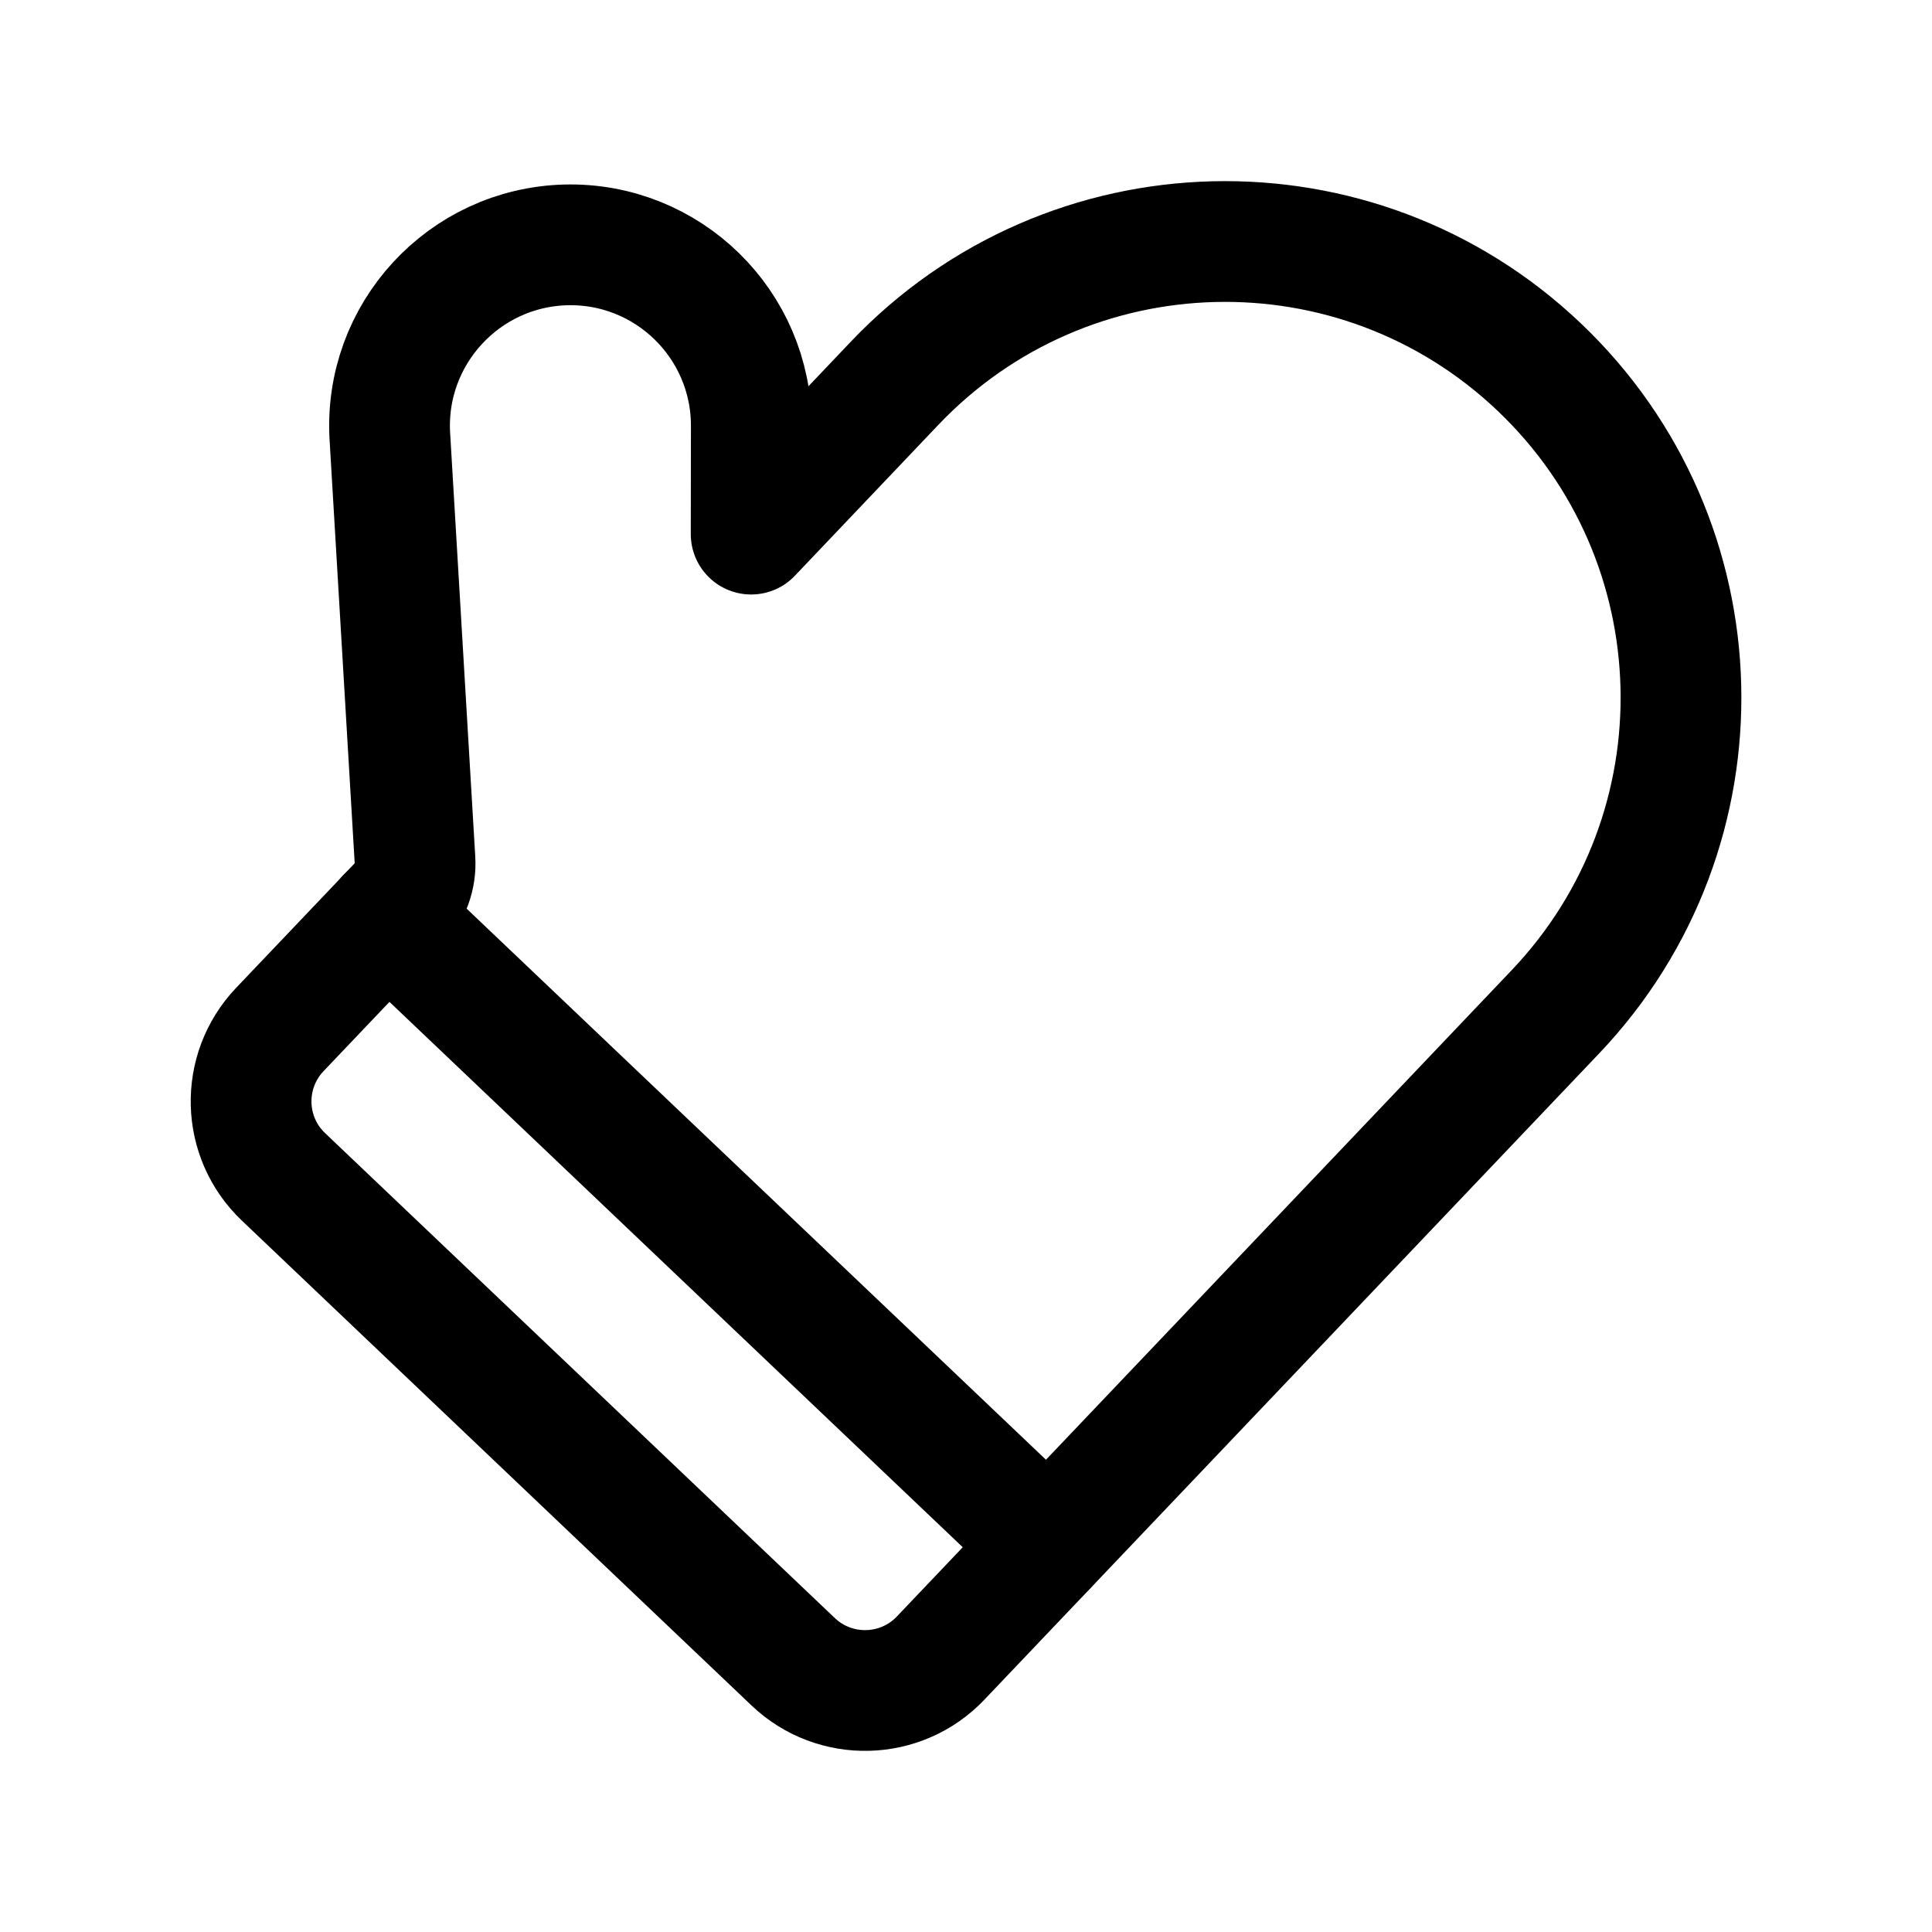 <svg width="24" height="24" viewBox="0 0 24 24" fill="none" xmlns="http://www.w3.org/2000/svg">
<path d="M4.953 11.237L3.476 12.789C2.983 13.308 3.003 14.127 3.522 14.62L9.853 20.643C10.371 21.136 11.192 21.116 11.685 20.597L19.322 12.569C21.478 10.302 21.388 6.716 19.121 4.56C16.854 2.404 13.269 2.494 11.113 4.761L9.331 6.635L9.333 5.294C9.336 4.029 8.295 3.011 7.03 3.042C5.76 3.075 4.768 4.154 4.843 5.422L5.155 10.682C5.168 10.887 5.094 11.088 4.953 11.237Z" stroke="black" stroke-width="1.5" stroke-linecap="round" stroke-linejoin="round"/>
<path d="M4.811 11.385L13.019 19.193" stroke="black" stroke-width="1.5" stroke-linecap="round" stroke-linejoin="round"/>
</svg>